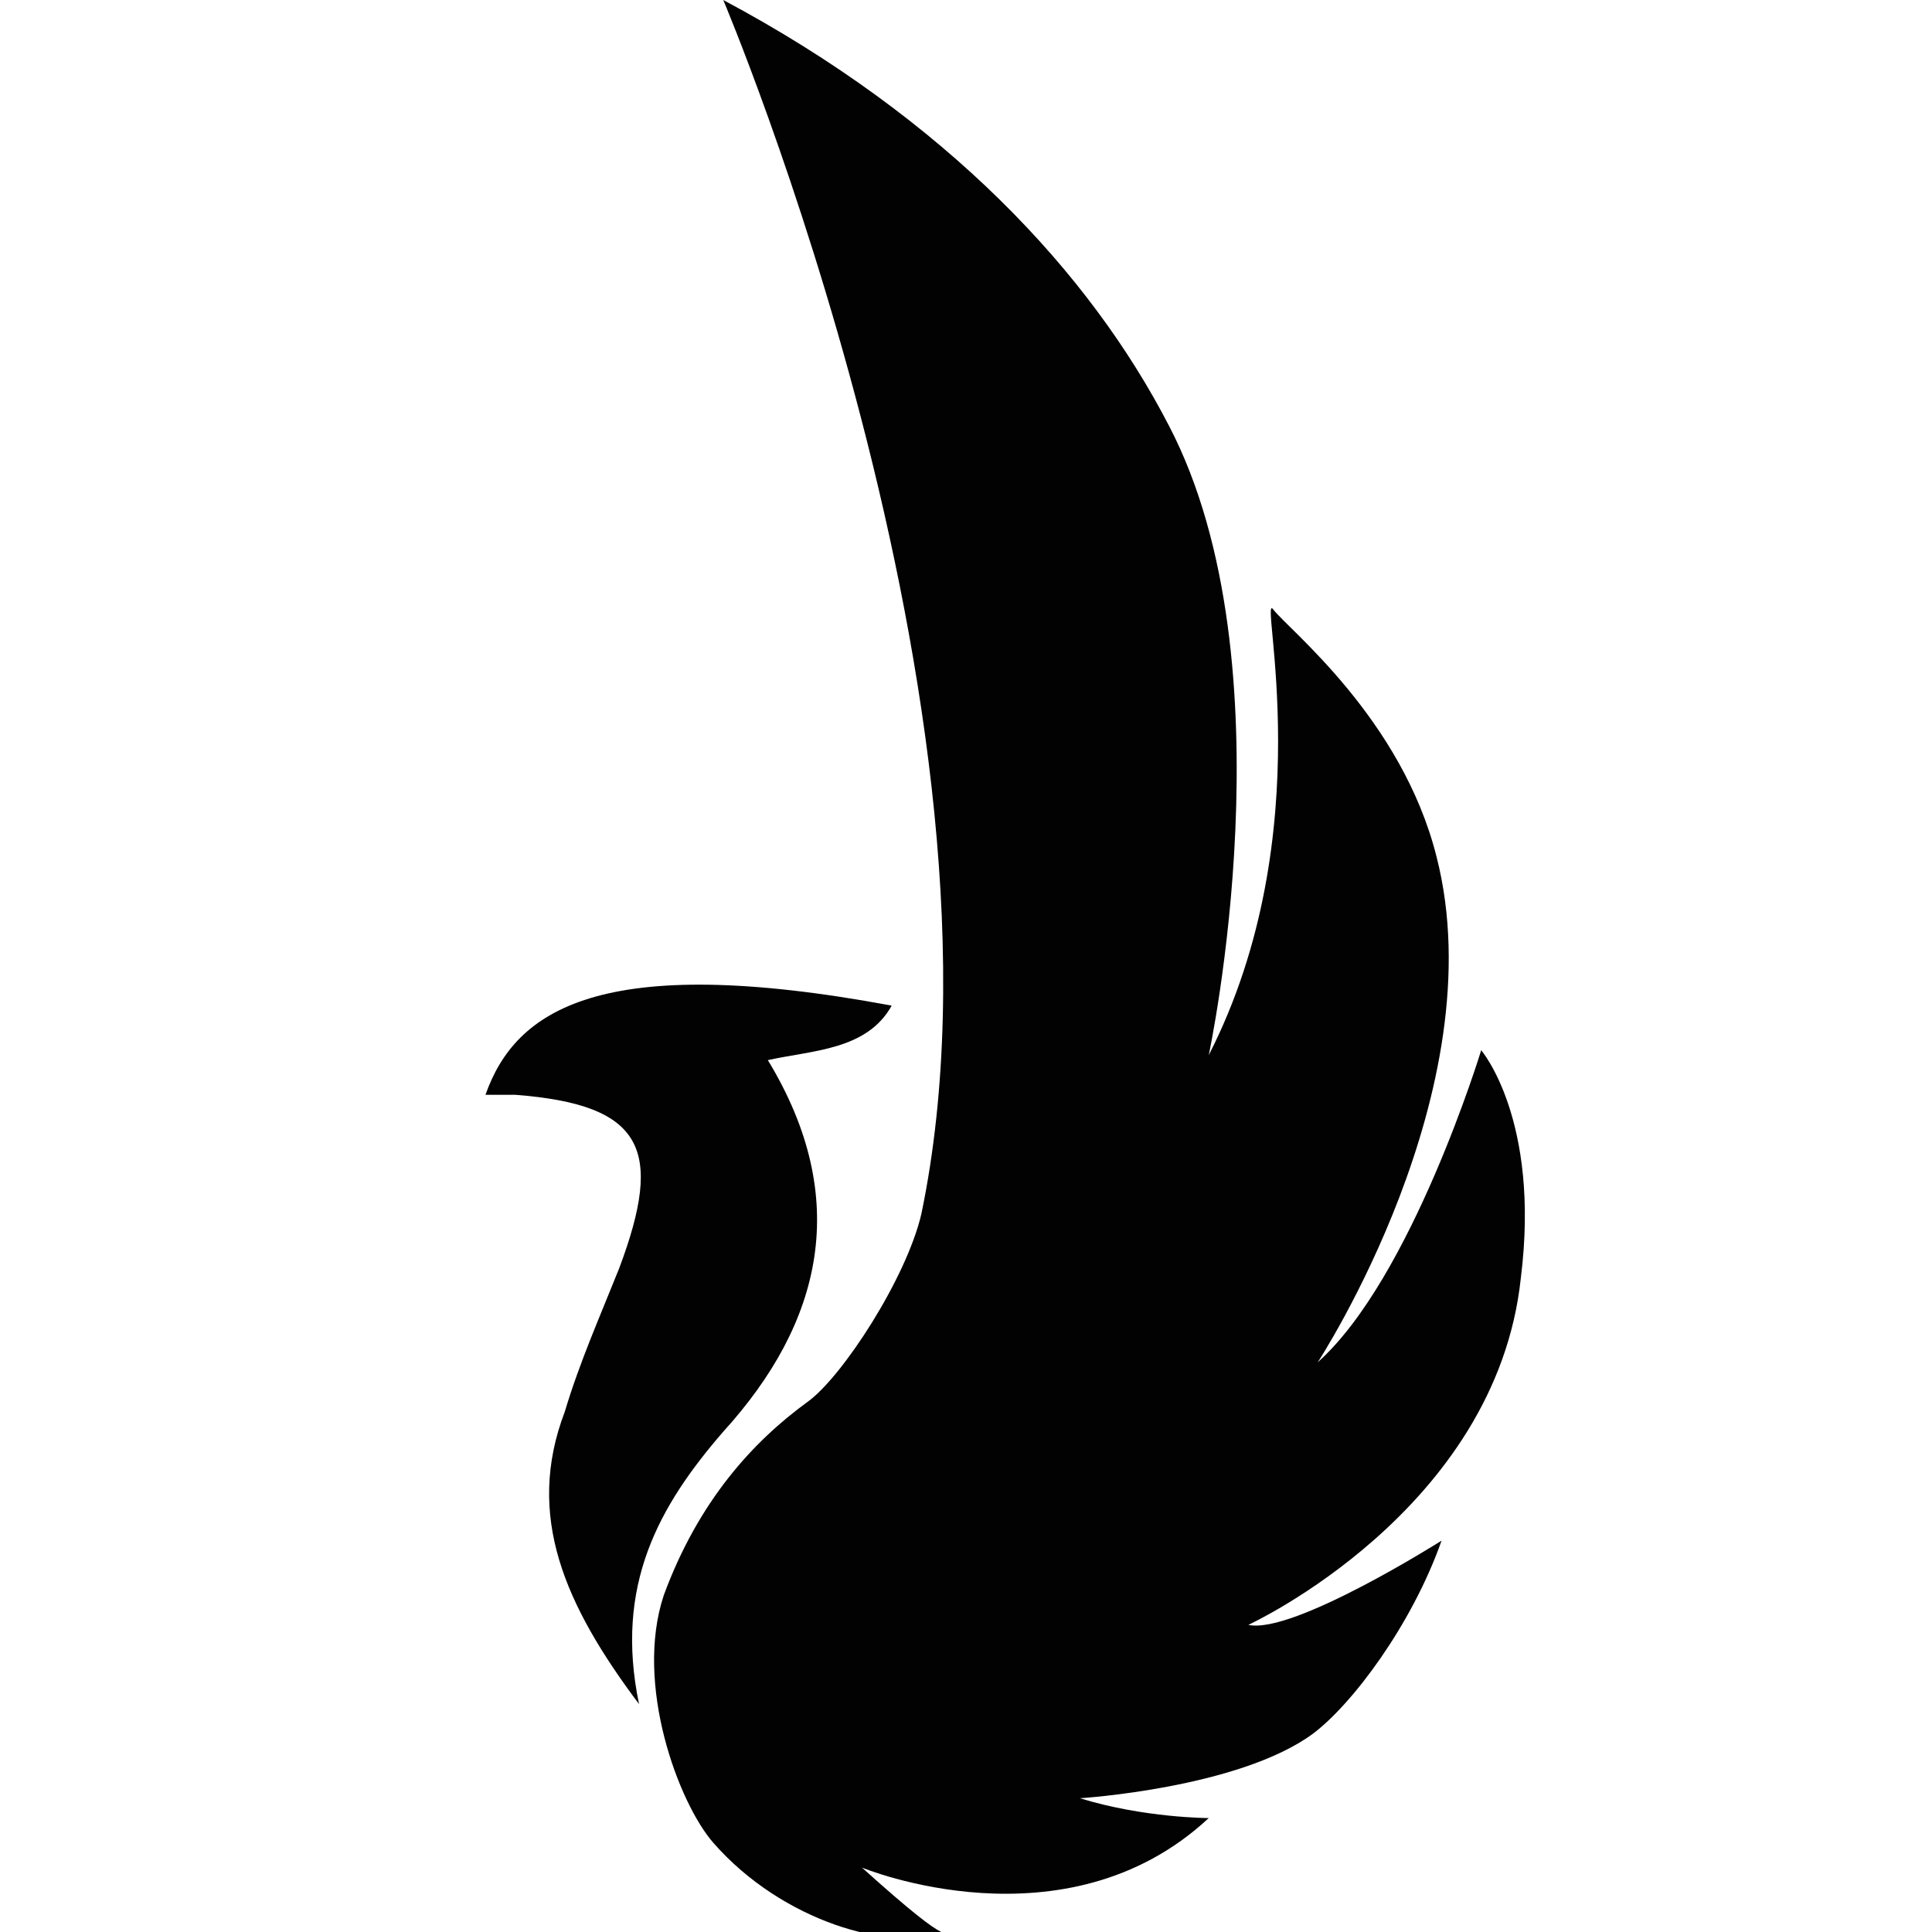 <?xml version="1.0" encoding="utf-8"?>
<!-- Generator: Adobe Illustrator 27.5.0, SVG Export Plug-In . SVG Version: 6.00 Build 0)  -->
<svg version="1.1" id="Calque_1" xmlns="http://www.w3.org/2000/svg" xmlns:xlink="http://www.w3.org/1999/xlink" x="0px" y="0px"
	 viewBox="0 0 39 39" style="enable-background:new 0 0 39 39;" xml:space="preserve">
<style type="text/css">
	.st0{fill-rule:evenodd;clip-rule:evenodd;fill:#020203;}
	.st1{fill:#020203;}
</style>
<g>
	<g>
		<path class="st0" d="M15.5,21.4c0.9-0.2,2-0.2,2.5-1.1c-5.9-1.1-7.6,0.1-8.2,1.8c0.1,0,0.6,0,0.6,0c2.6,0.2,3,1.1,2.1,3.5
			c-0.4,1-0.8,1.9-1.1,2.9c-0.8,2.1,0,3.9,1.5,5.9c-0.5-2.4,0.4-4,1.7-5.5C16.6,26.7,17.2,24.2,15.5,21.4z"/>
		<path class="st1" d="M18.6,24.5c2.1-10.1-4-24.5-4-24.5c4.5,2.4,7.4,5.5,9,8.6c2.5,4.8,0.8,12.7,0.8,12.7c2.3-4.5,1-9.4,1.3-9
			s2.6,2.2,3.3,5c1.2,4.7-2.4,10.2-2.4,10.2c1.9-1.7,3.3-6.3,3.3-6.3s1.2,1.4,0.8,4.6c-0.5,4.7-5.5,7-5.5,7c0.9,0.2,3.9-1.7,3.9-1.7
			c-0.6,1.7-1.8,3.3-2.6,3.9c-1.5,1.1-4.7,1.3-4.7,1.3c1.3,0.4,2.6,0.4,2.6,0.4c-2.9,2.7-7,1-7,1c1,0.9,1.4,1.2,1.6,1.3
			c-1,0.4-3.2-0.2-4.6-1.8c-0.7-0.8-1.6-3.2-1-5c0.7-1.9,1.8-3.1,2.9-3.9C17,27.8,18.3,25.8,18.6,24.5z"/>
	</g>
</g>
</svg>
